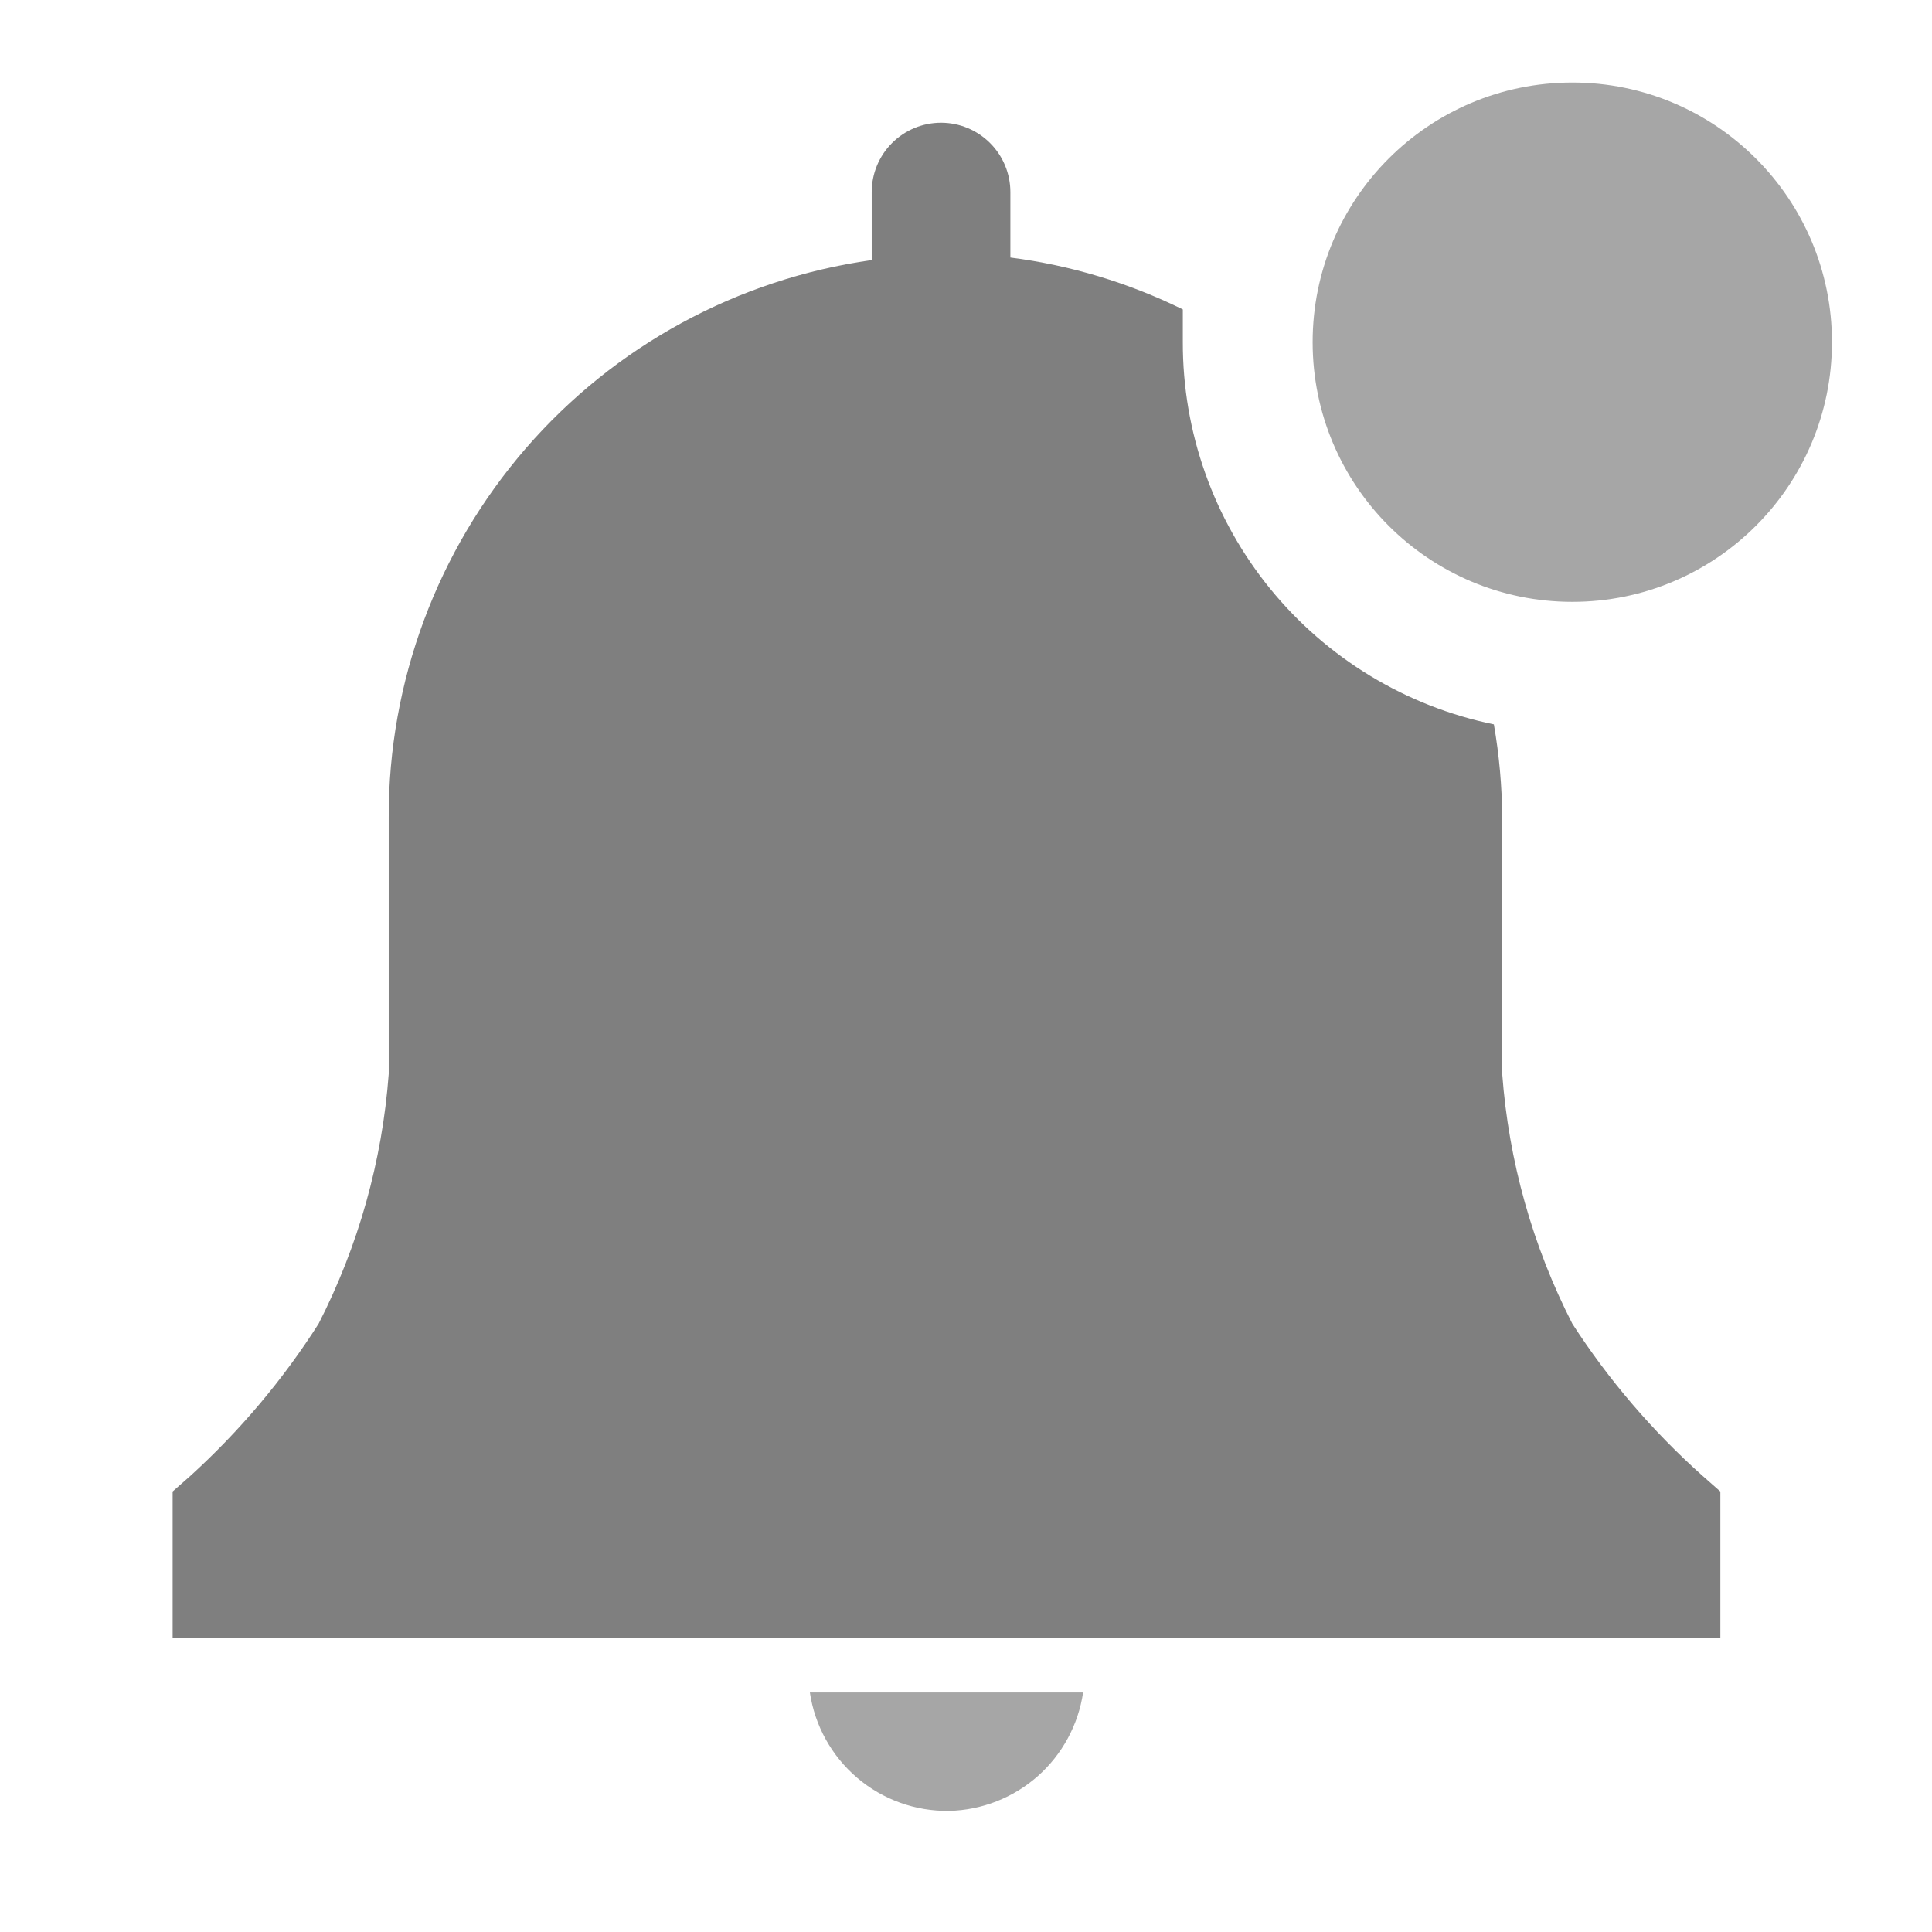 <svg width="31" height="31" viewBox="0 0 31 31" fill="none" xmlns="http://www.w3.org/2000/svg">
<path d="M15.229 29.057C15.754 29.045 16.257 28.847 16.651 28.5C17.044 28.152 17.302 27.676 17.379 27.157H12.995C13.074 27.69 13.344 28.177 13.755 28.527C14.165 28.876 14.689 29.065 15.229 29.057Z" fill="black" fill-opacity="0.35"/>
<path d="M27.604 23.932L27.32 23.682C26.517 22.966 25.813 22.144 25.229 21.24C24.59 19.992 24.208 18.63 24.104 17.232V13.115C24.1 12.615 24.056 12.116 23.97 11.623C22.559 11.333 21.291 10.564 20.381 9.447C19.471 8.329 18.976 6.931 18.979 5.49V4.965C18.109 4.537 17.174 4.255 16.212 4.132V3.082C16.212 2.787 16.095 2.504 15.886 2.295C15.678 2.087 15.395 1.969 15.1 1.969C14.804 1.969 14.521 2.087 14.313 2.295C14.104 2.504 13.987 2.787 13.987 3.082V4.173C11.833 4.477 9.862 5.55 8.438 7.193C7.014 8.837 6.232 10.94 6.237 13.115V17.232C6.133 18.63 5.75 19.992 5.112 21.24C4.538 22.142 3.845 22.963 3.054 23.682L2.77 23.932V26.282H27.604V23.932Z" fill="black" fill-opacity="0.5"/>
<path d="M25.229 9.657C27.53 9.657 29.395 7.791 29.395 5.49C29.395 3.189 27.53 1.324 25.229 1.324C22.927 1.324 21.062 3.189 21.062 5.49C21.062 7.791 22.927 9.657 25.229 9.657Z" fill="black" fill-opacity="0.35"/>
</svg>
